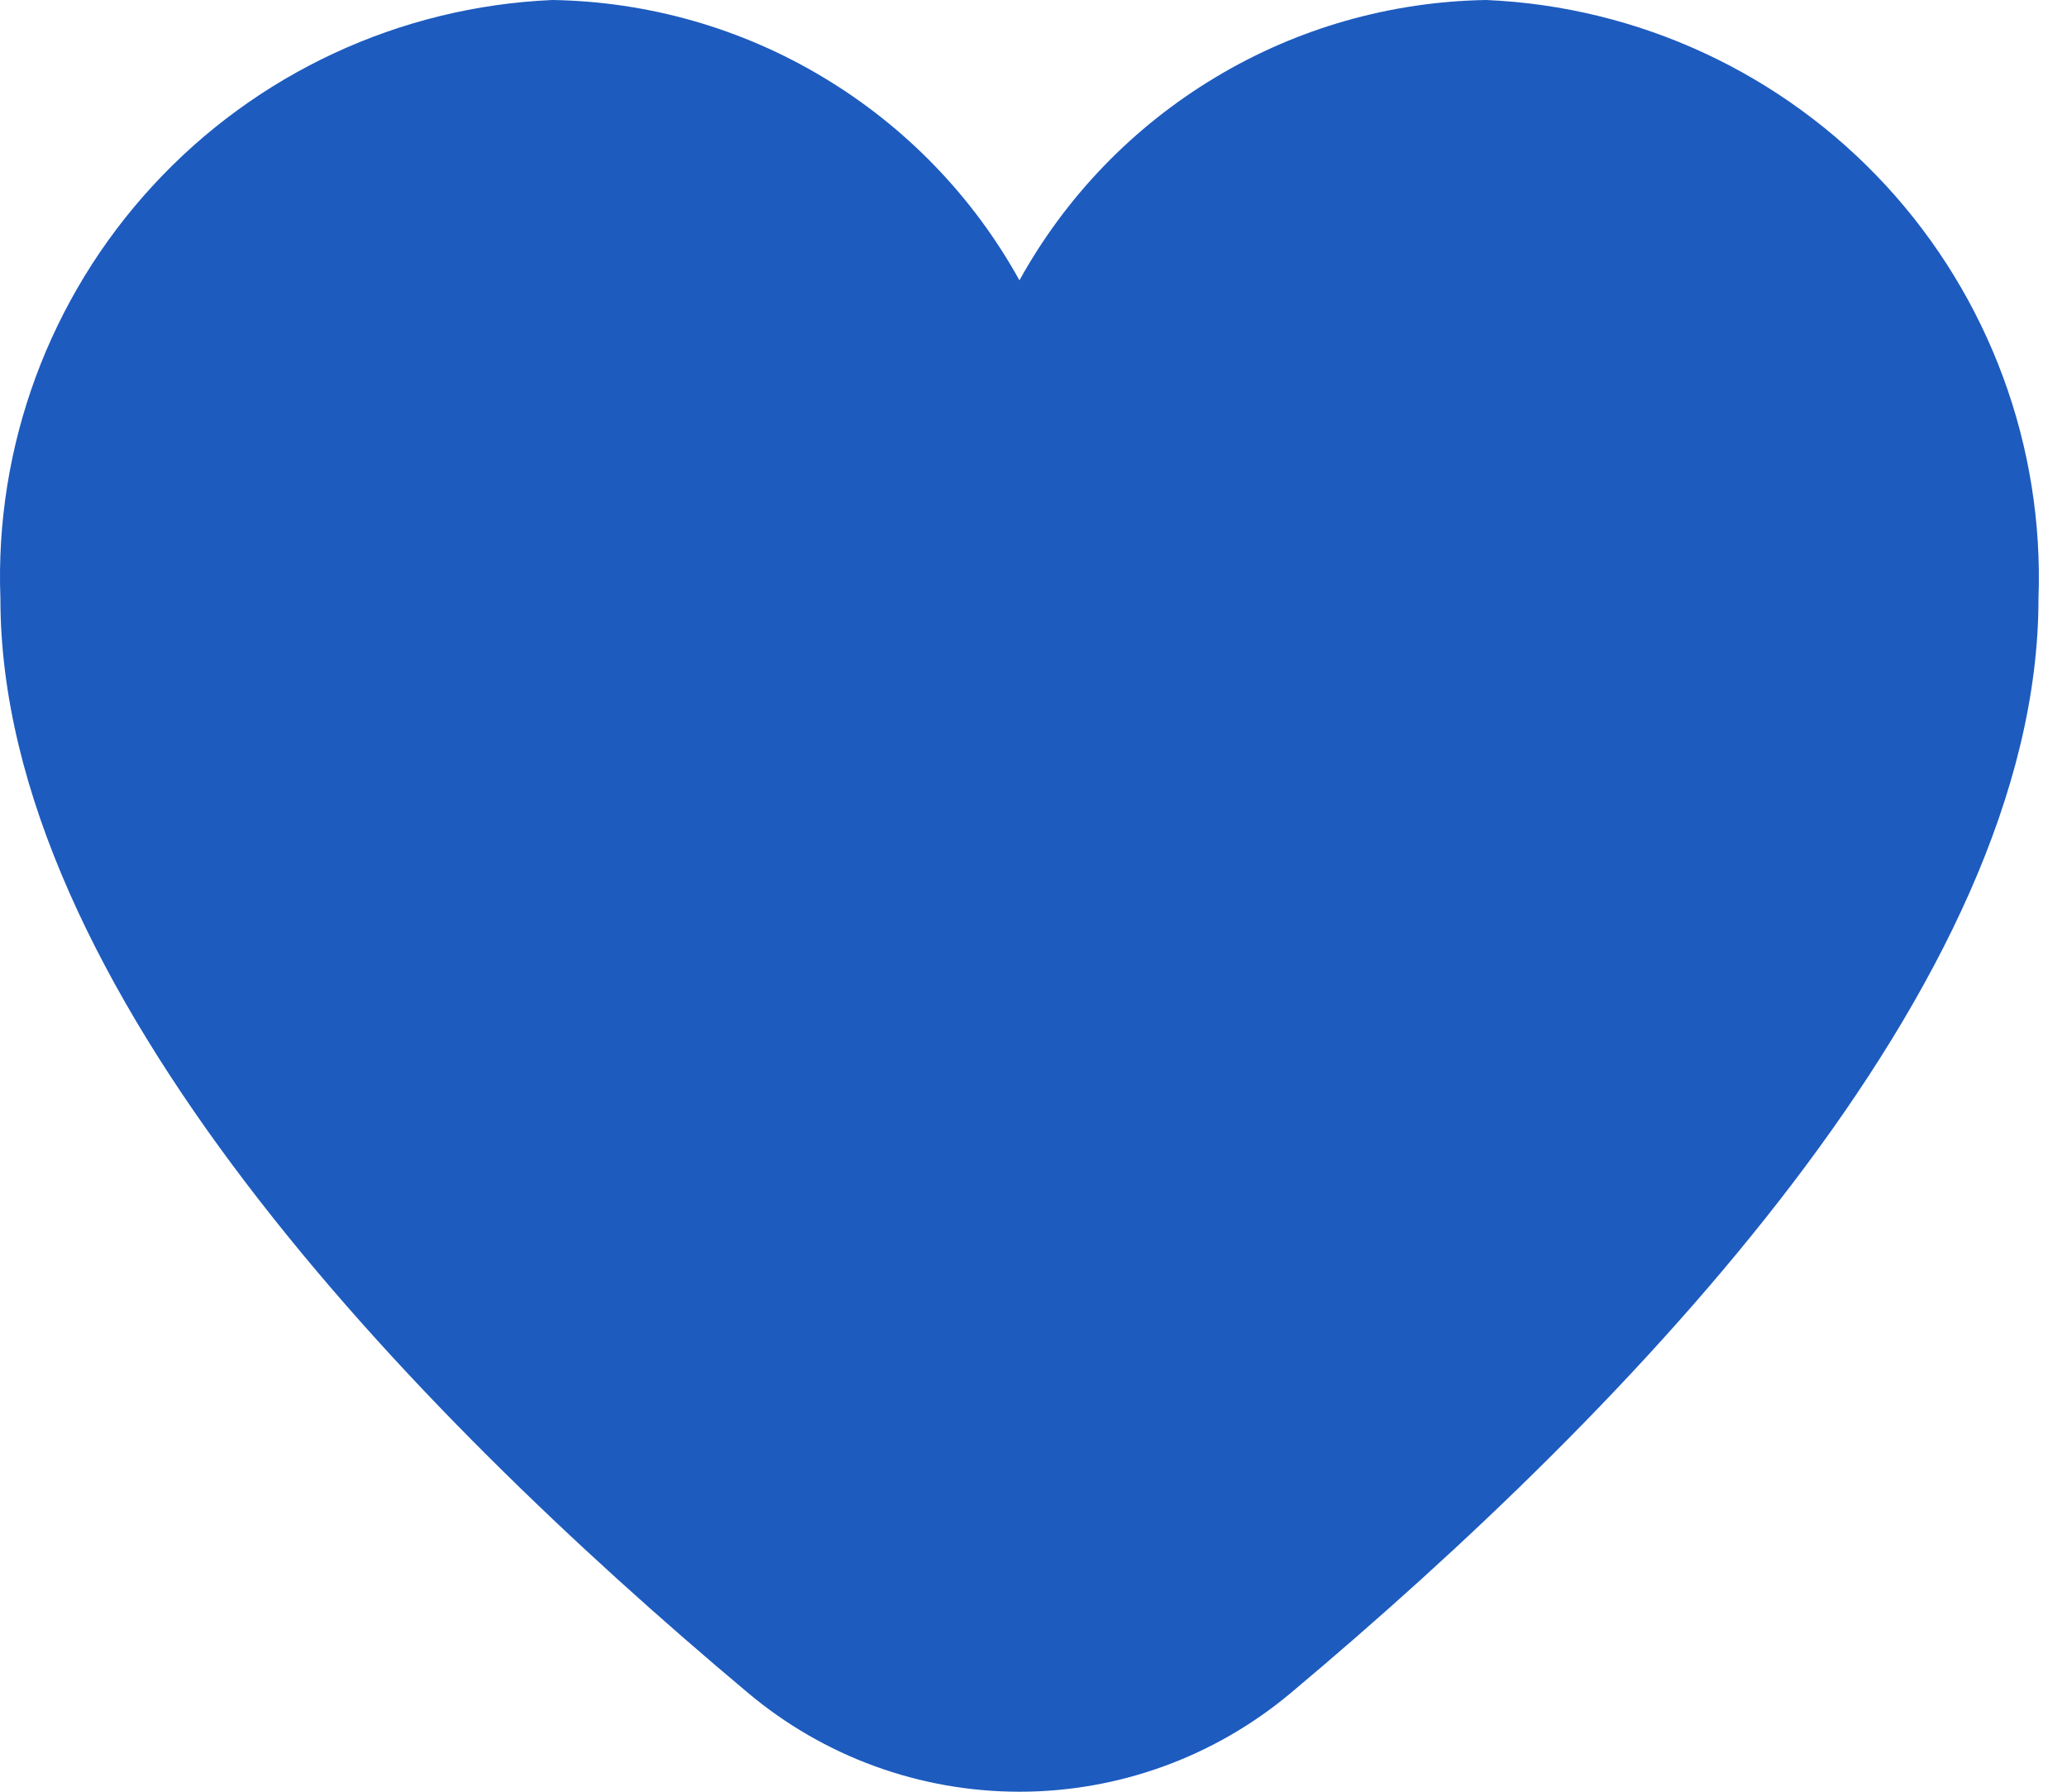 <svg width="15" height="13" viewBox="0 0 15 13" fill="none" xmlns="http://www.w3.org/2000/svg">
<path d="M10.787 0C10.093 0.011 9.414 0.204 8.819 0.562C8.224 0.919 7.734 1.426 7.398 2.034C7.062 1.426 6.571 0.919 5.976 0.562C5.381 0.204 4.702 0.011 4.008 0C2.902 0.048 1.86 0.532 1.11 1.346C0.359 2.16 -0.039 3.238 0.003 4.344C0.003 7.146 2.952 10.207 5.426 12.281C5.978 12.746 6.676 13 7.398 13C8.119 13 8.817 12.746 9.37 12.281C11.843 10.207 14.793 7.146 14.793 4.344C14.834 3.238 14.436 2.16 13.686 1.346C12.935 0.532 11.893 0.048 10.787 0Z" fill="#1D5BBF"/>
</svg>
